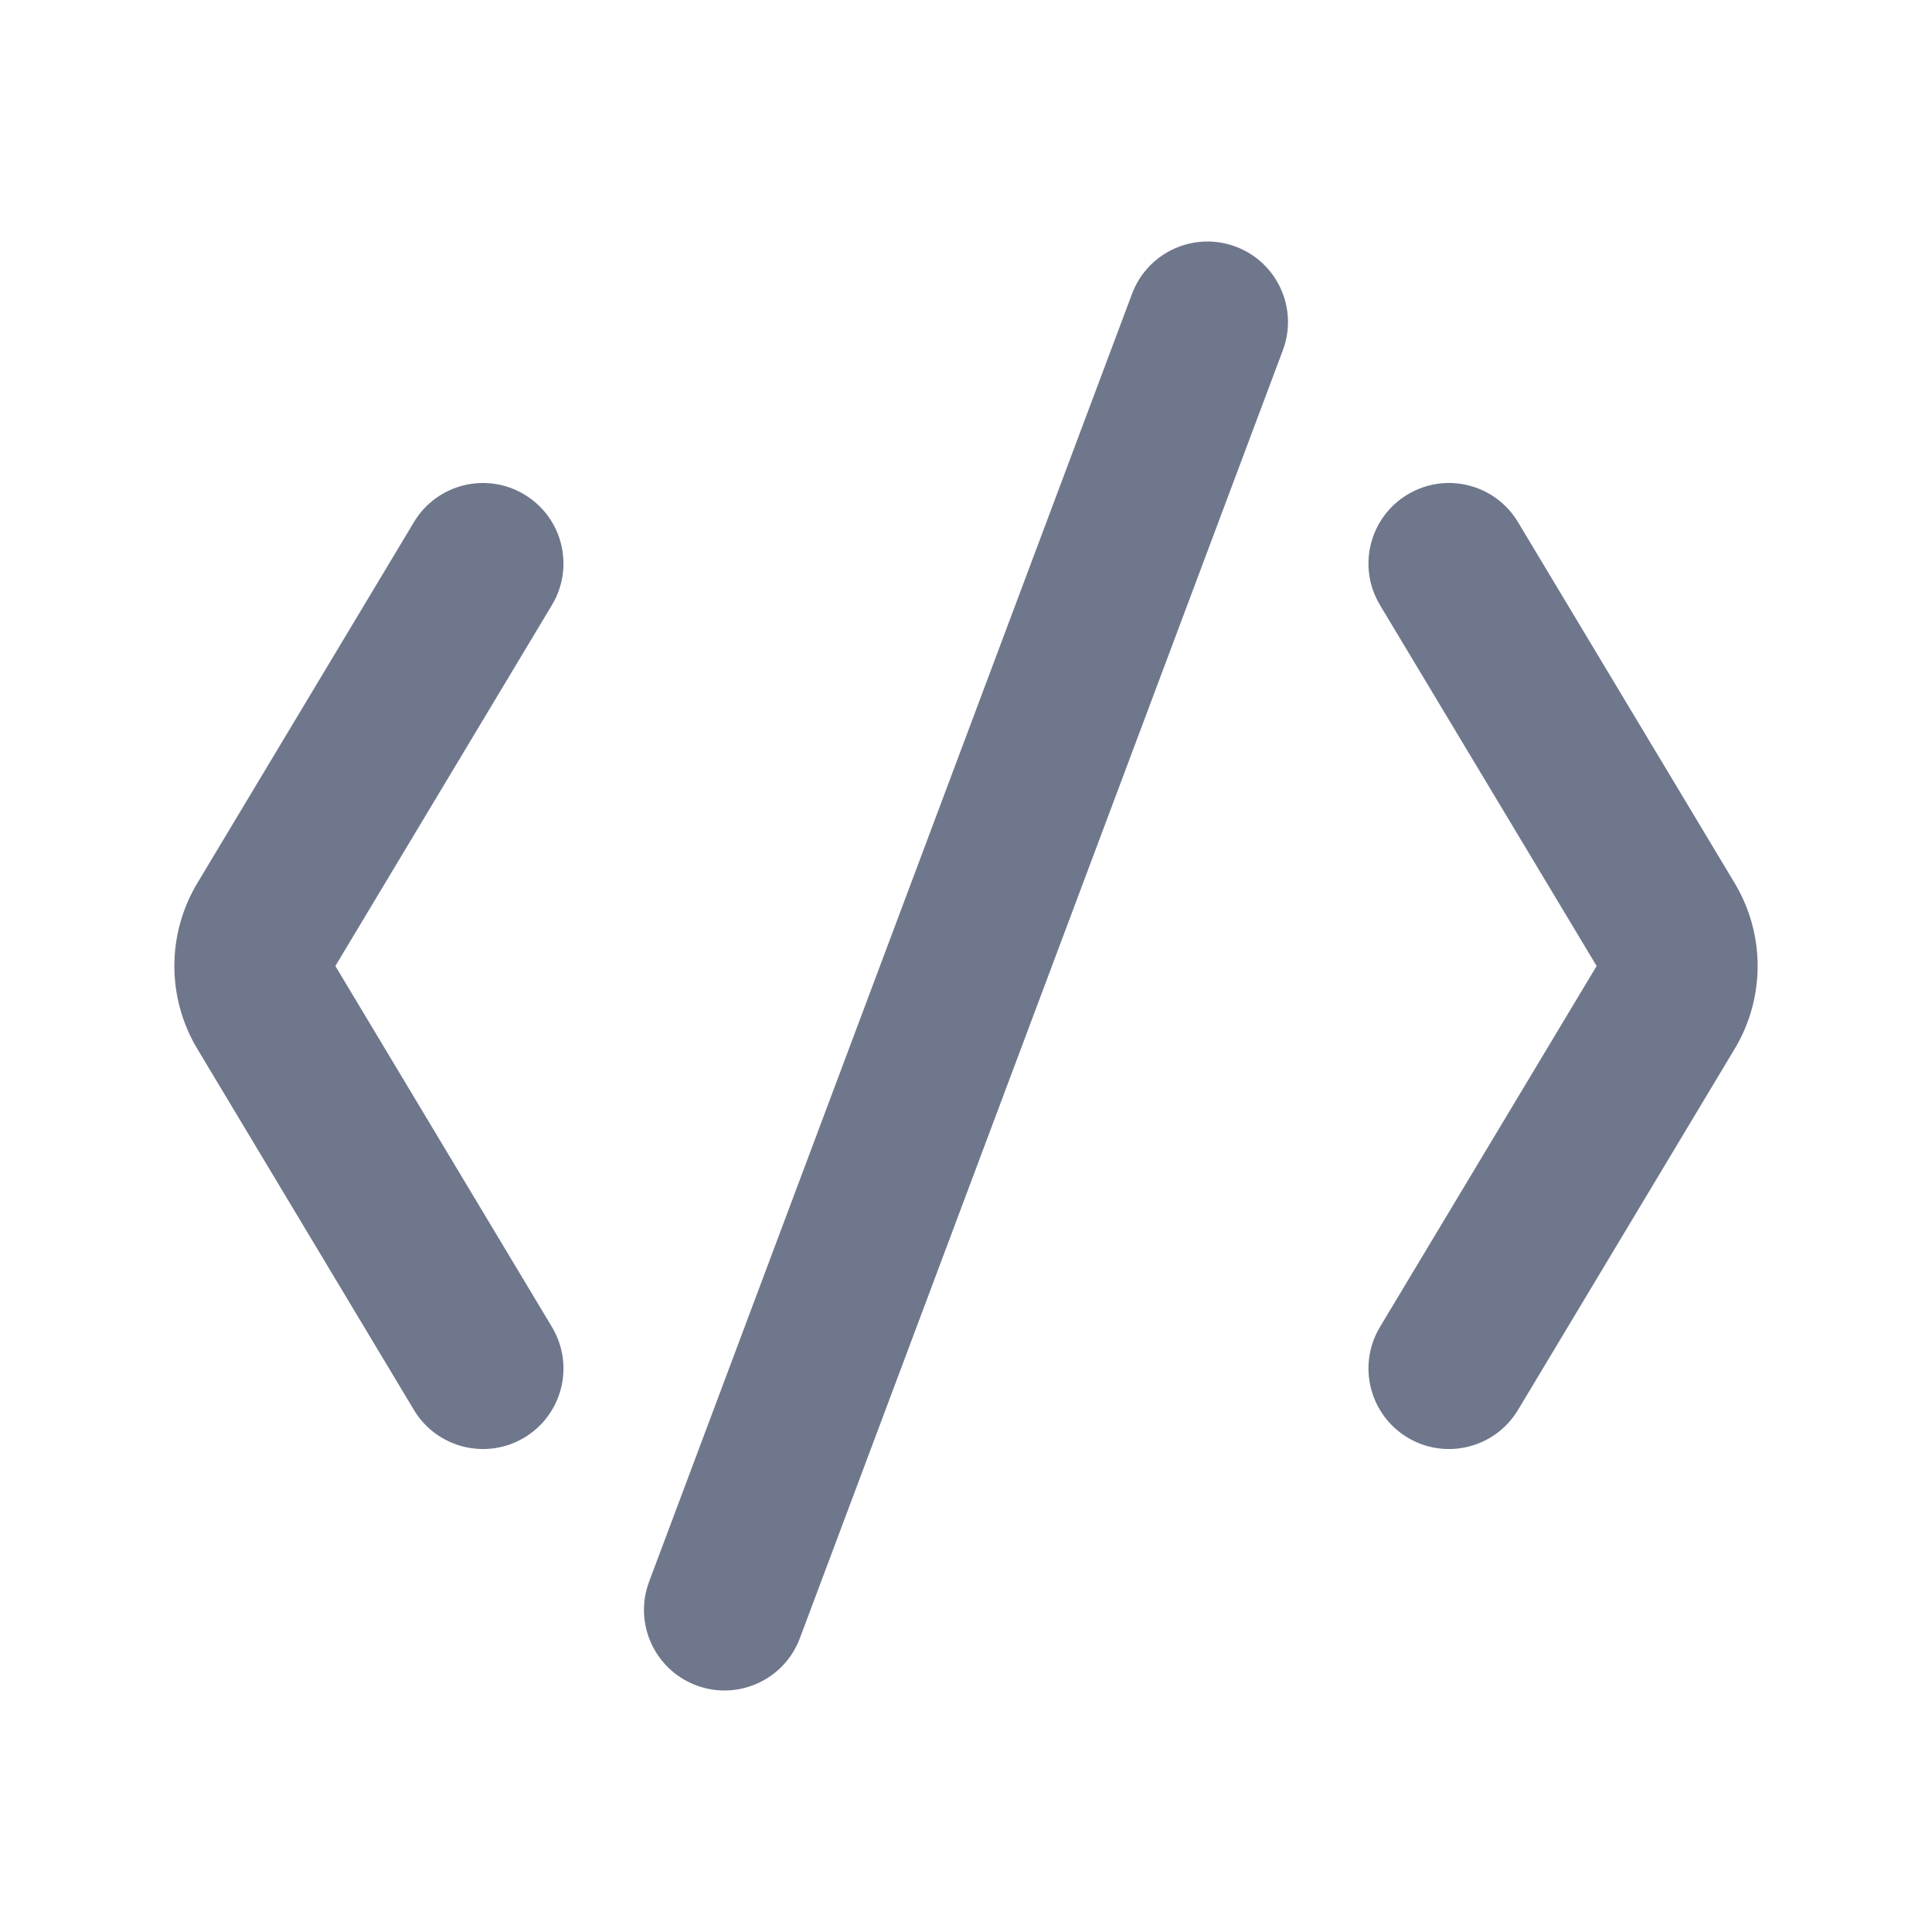<svg width="24" height="24" viewBox="0 0 24 24" fill="none" xmlns="http://www.w3.org/2000/svg">
<path fill-rule="evenodd" clip-rule="evenodd" d="M15.351 3.064C15.868 3.258 16.13 3.834 15.936 4.351L9.936 20.351C9.742 20.868 9.166 21.13 8.649 20.936C8.132 20.742 7.87 20.166 8.063 19.649L14.063 3.649C14.257 3.132 14.834 2.87 15.351 3.064ZM6.514 6.143C6.988 6.427 7.141 7.041 6.857 7.515L4.166 12L6.857 16.485C7.141 16.959 6.988 17.573 6.514 17.858C6.041 18.142 5.426 17.988 5.142 17.515L2.451 13.029C2.071 12.396 2.071 11.604 2.451 10.971L5.142 6.486C5.426 6.012 6.041 5.858 6.514 6.143ZM18.857 6.486C18.573 6.012 17.959 5.858 17.485 6.143C17.012 6.427 16.858 7.041 17.142 7.515L19.834 12L17.142 16.485C16.858 16.959 17.012 17.573 17.485 17.858C17.959 18.142 18.573 17.988 18.857 17.515L21.549 13.029C21.929 12.396 21.929 11.604 21.549 10.971L18.857 6.486Z" fill="#6E778C"/>
</svg>

